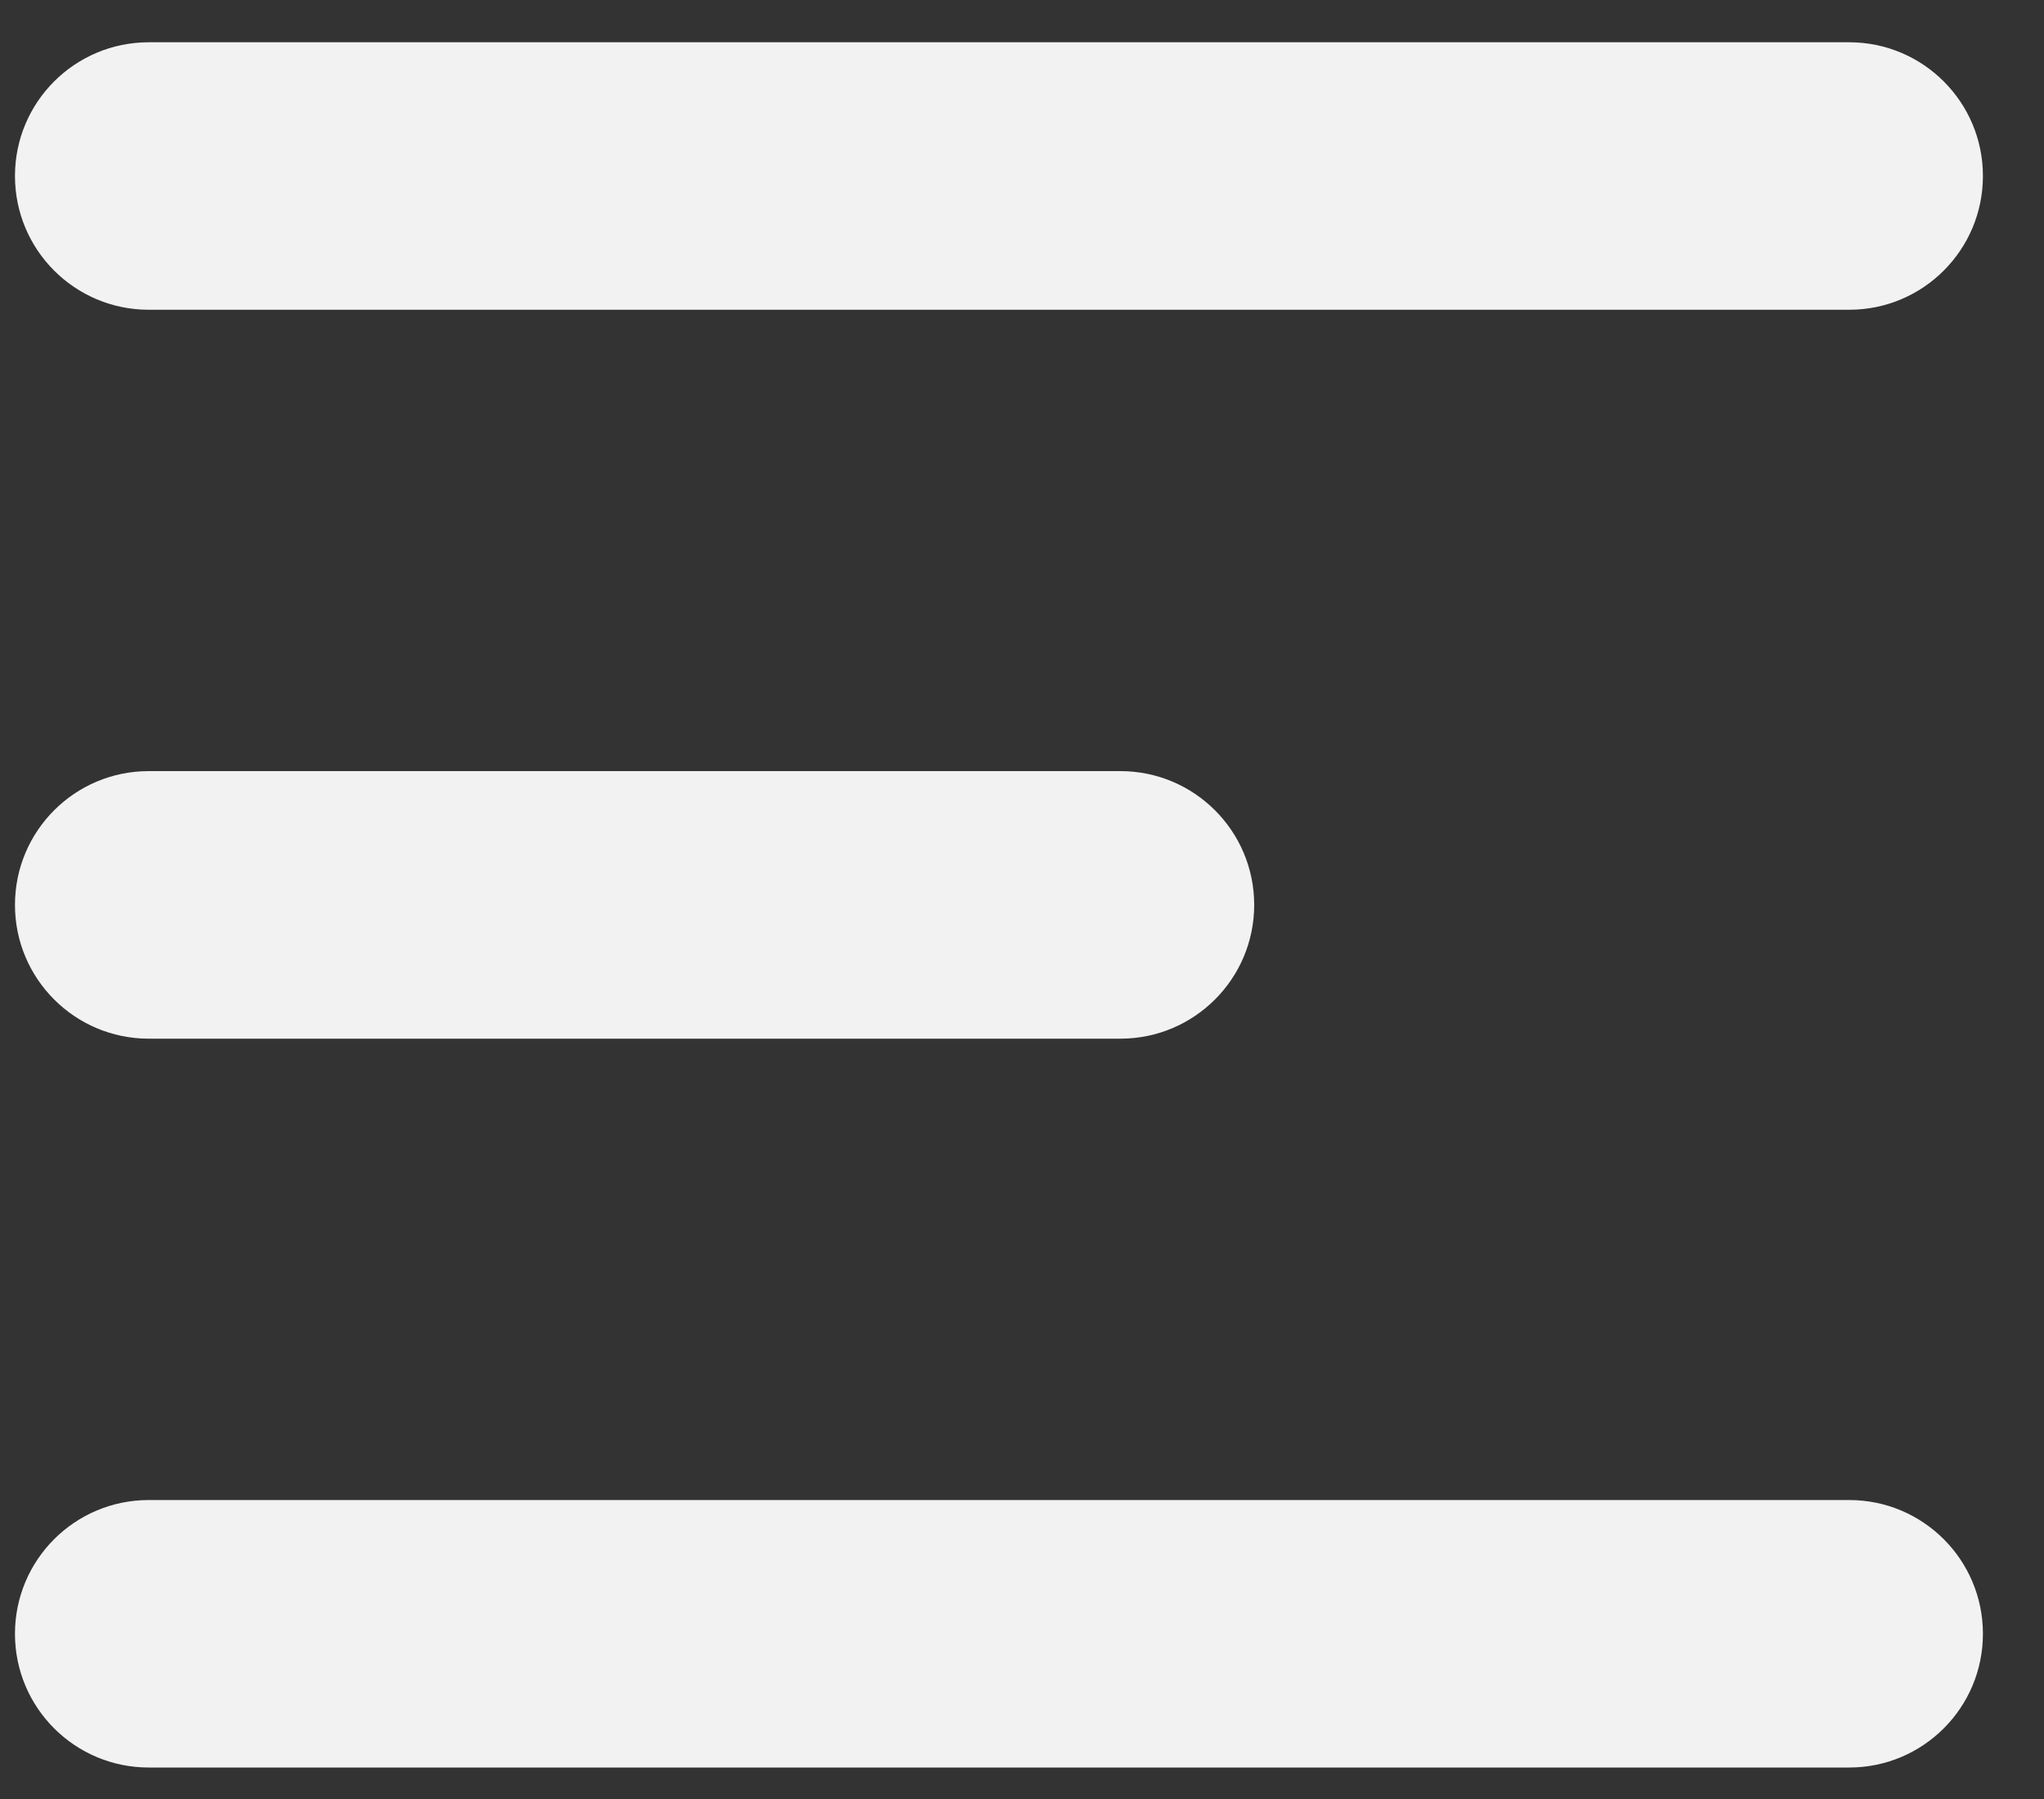 <svg width="25" height="22" viewBox="0 0 25 22" fill="none" xmlns="http://www.w3.org/2000/svg">
<rect x="0" y="0" width="25" height="22" fill="#333333" stroke="none"/>
<path d="M1.819 9.58C0.998 9.58 0.333 10.245 0.333 11.066C0.333 11.886 0.998 12.552 1.819 12.552H13.704C14.524 12.552 15.19 11.886 15.19 11.066C15.19 10.245 14.524 9.58 13.704 9.58H1.819Z" fill="#F2F2F2" stroke="#F2F2F2" stroke-width="0.3"/>
<path d="M0.333 2.152C0.333 1.332 0.998 0.667 1.819 0.667H22.618C23.438 0.667 24.103 1.332 24.103 2.152C24.103 2.973 23.438 3.638 22.618 3.638H1.819C0.998 3.638 0.333 2.973 0.333 2.152Z" fill="#F2F2F2" stroke="#F2F2F2" stroke-width="0.3"/>
<path d="M0.333 19.98C0.333 19.159 0.998 18.494 1.819 18.494H22.618C23.438 18.494 24.103 19.159 24.103 19.98C24.103 20.8 23.438 21.465 22.618 21.465H1.819C0.998 21.465 0.333 20.8 0.333 19.98Z" fill="#F2F2F2" stroke="#F2F2F2" stroke-width="0.3"/>
</svg>
